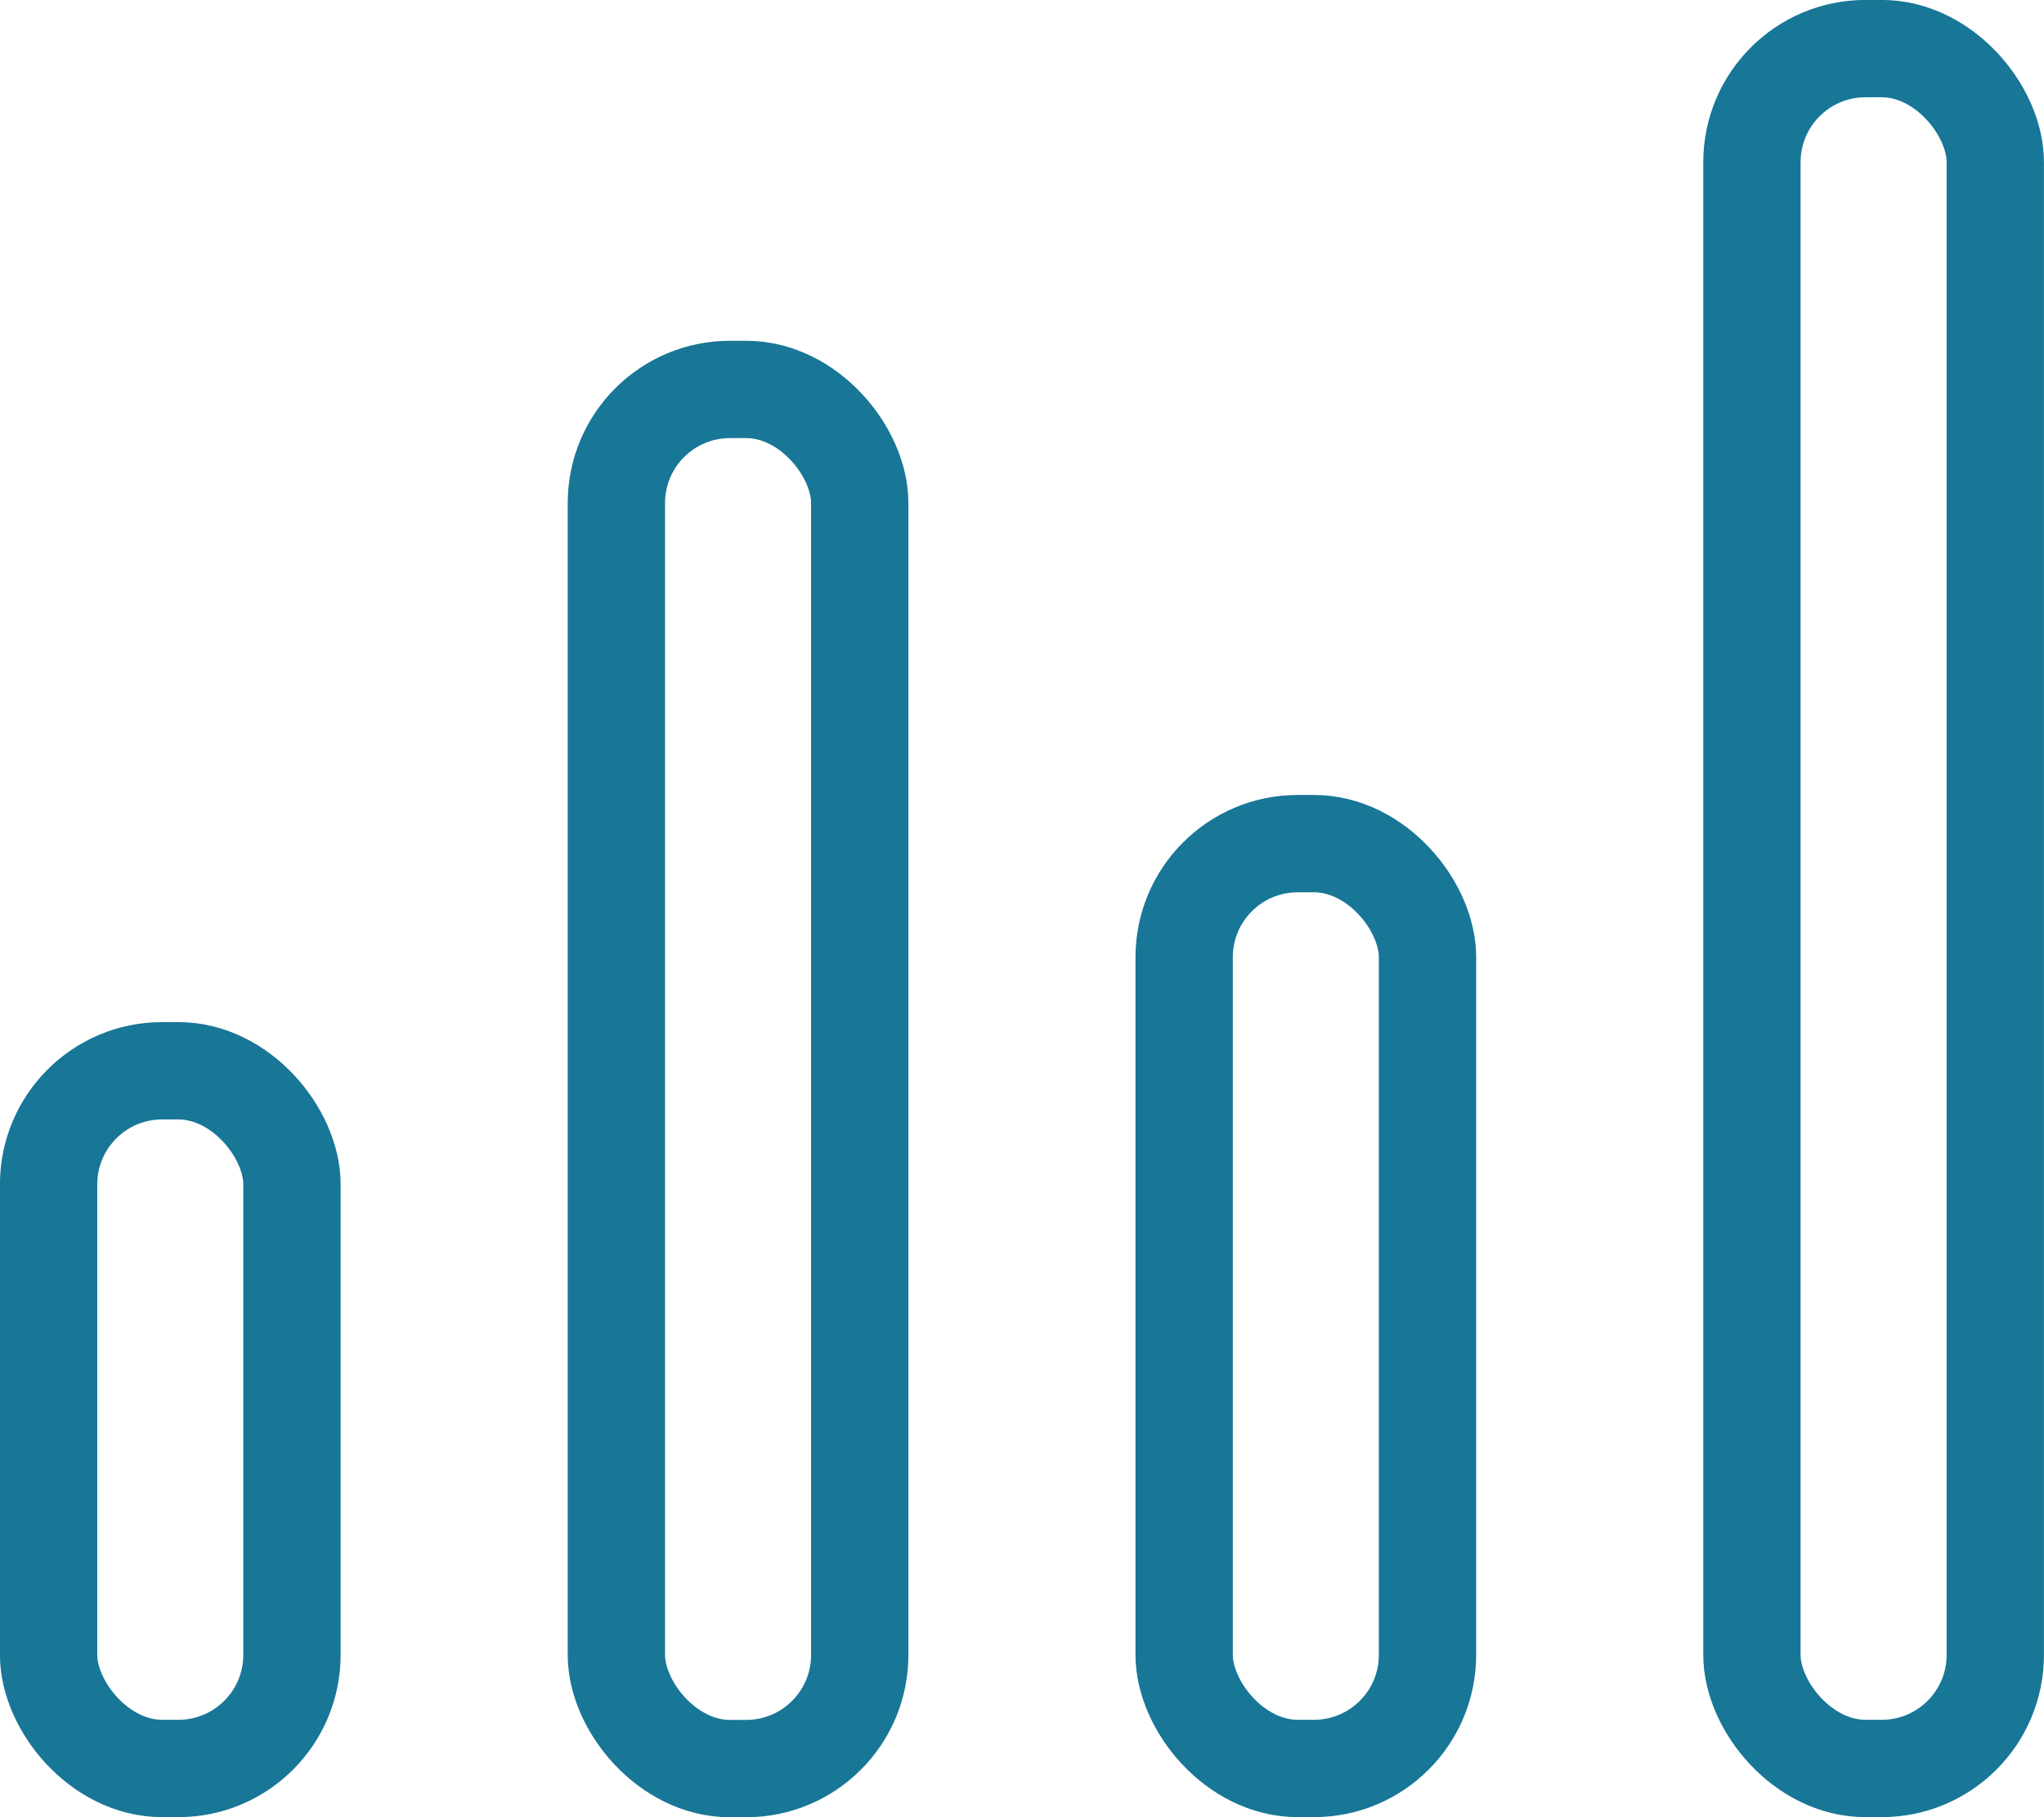 <svg xmlns="http://www.w3.org/2000/svg" width="18" height="16" viewBox="0 0 18 16">
    <g fill="none" fill-rule="evenodd" stroke="#187697" stroke-width=".857">
        <rect width="2.143" height="12.143" x="5.428" y="3.429" rx="1"/>
        <rect width="2.143" height="8.143" x="10.428" y="7.428" rx="1"/>
        <rect width="2.143" height="6.143" x=".428" y="9.428" rx="1"/>
        <rect width="2.143" height="15.143" x="15.428" y=".428" rx="1"/>
    </g>
</svg>
